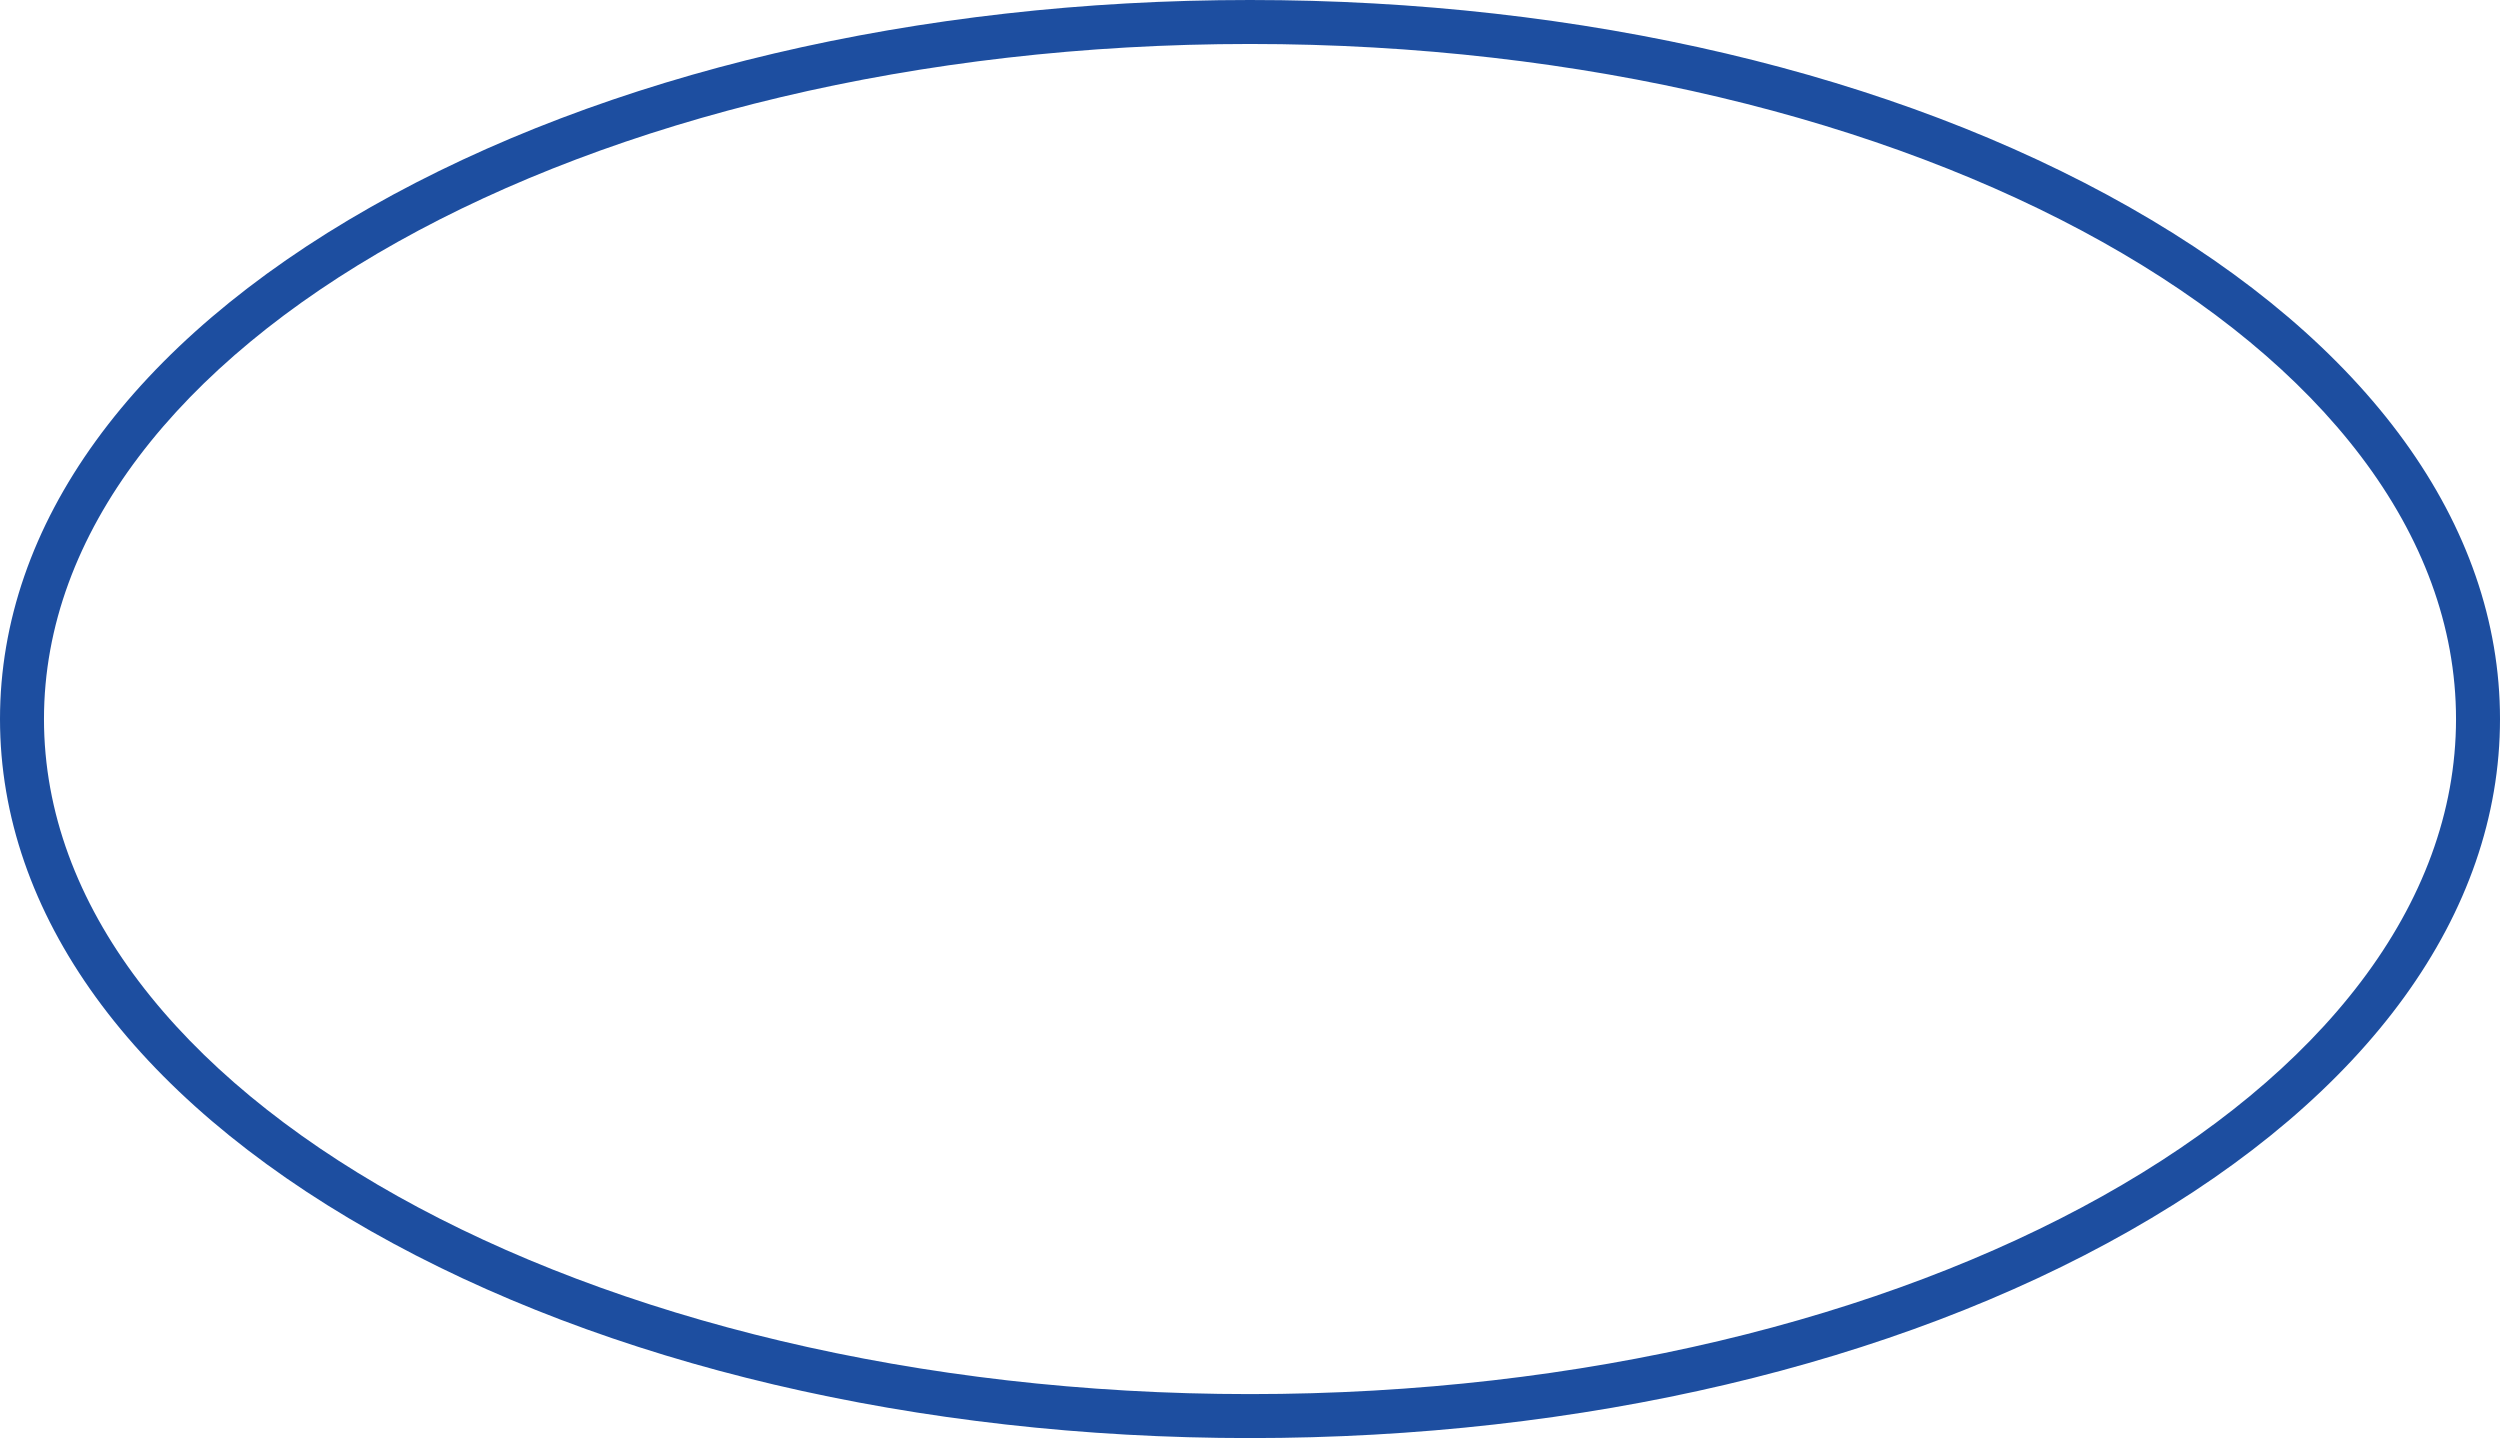 <?xml version="1.0" encoding="iso-8859-1"?>
<!-- Generator: Adobe Illustrator 9.0, SVG Export Plug-In  -->
<!DOCTYPE svg PUBLIC "-//W3C//DTD SVG 20000303 Stylable//EN"   "http://www.w3.org/TR/2000/03/WD-SVG-20000303/DTD/svg-20000303-stylable.dtd">
<svg  width="568.41pt" height="326.968pt" viewBox="0 0 568.41 326.968" xml:space="preserve">
	<g id="Layer_x0020_1" style="fill-rule:nonzero;clip-rule:nonzero;stroke:#000000;stroke-miterlimit:4;">
		<path style="fill:#1D4EA0;stroke:none;" d="M84.309,47.07C29.941,77.93,0,119.273,0,163.484s29.941,85.553,84.309,116.414c53.476,30.354,124.467,47.07,199.896,47.07c75.43,0,146.42-16.717,199.896-47.07c54.367-30.86,84.309-72.203,84.309-116.414S538.469,77.93,484.102,47.07
			C430.626,16.716,359.636,0,284.206,0c-75.43,0-146.421,16.716-199.896,47.07z M10,163.484C10,78.853,133.008,10,284.206,10C435.402,10,558.41,78.853,558.41,163.484S435.402,316.968,284.206,316.968C133.008,316.968,10,248.115,10,163.484z"/>
	</g>
</svg>
